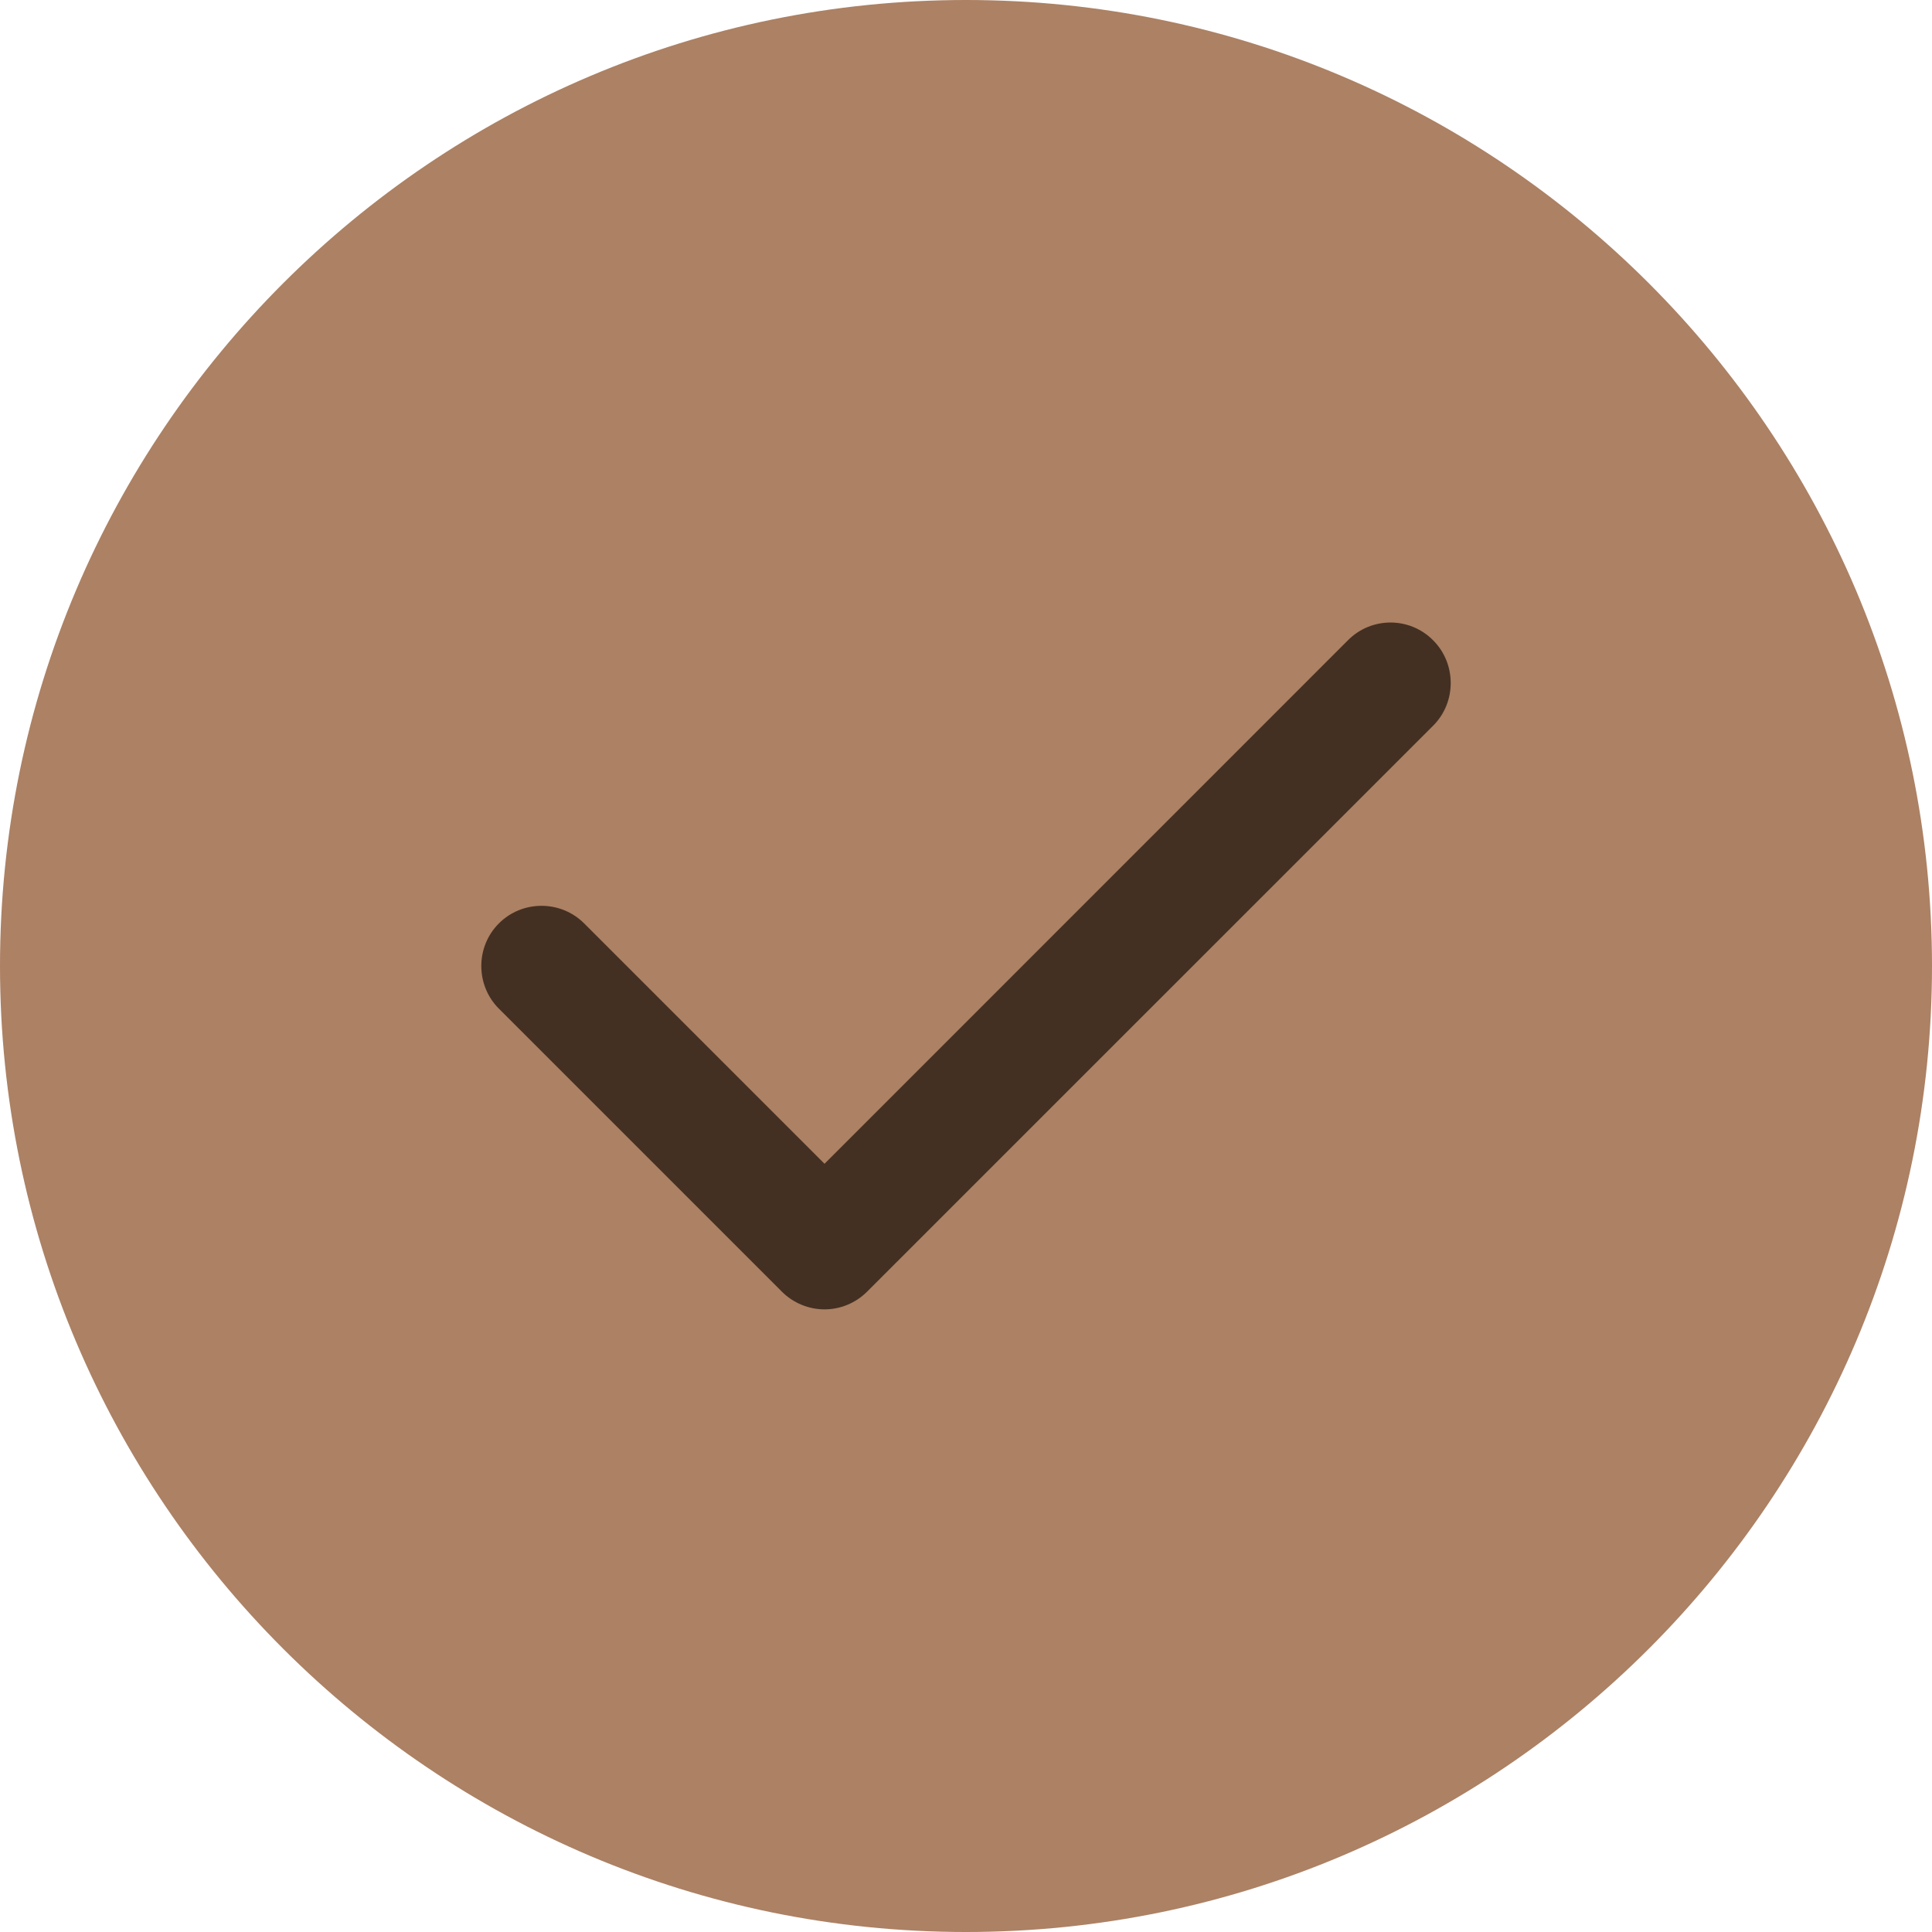 <svg width="22" height="22" viewBox="0 0 22 22" fill="none" xmlns="http://www.w3.org/2000/svg">
<g clip-path="url(#clip0_5_618)">
<path fill-rule="evenodd" clip-rule="evenodd" d="M11 0C4.933 0 0 4.933 0 11C0 17.067 4.933 22 11 22C17.067 22 22 17.067 22 11C22 4.933 17.067 0 11 0Z" fill="#AC8164"/>
<path fill-rule="evenodd" clip-rule="evenodd" d="M16.32 7.292C16.586 7.558 16.586 7.997 16.32 8.263L9.874 14.708C9.741 14.841 9.565 14.91 9.389 14.91C9.213 14.91 9.036 14.841 8.903 14.708L5.681 11.486C5.414 11.219 5.414 10.781 5.681 10.515C5.947 10.248 6.385 10.248 6.652 10.515L9.389 13.252L15.348 7.292C15.615 7.021 16.053 7.021 16.32 7.292Z" fill="#443022"/>
</g>
<defs>
<clipPath id="clip0_5_618">
<rect width="22" height="22" fill="white"/>
</clipPath>
</defs>
</svg>
